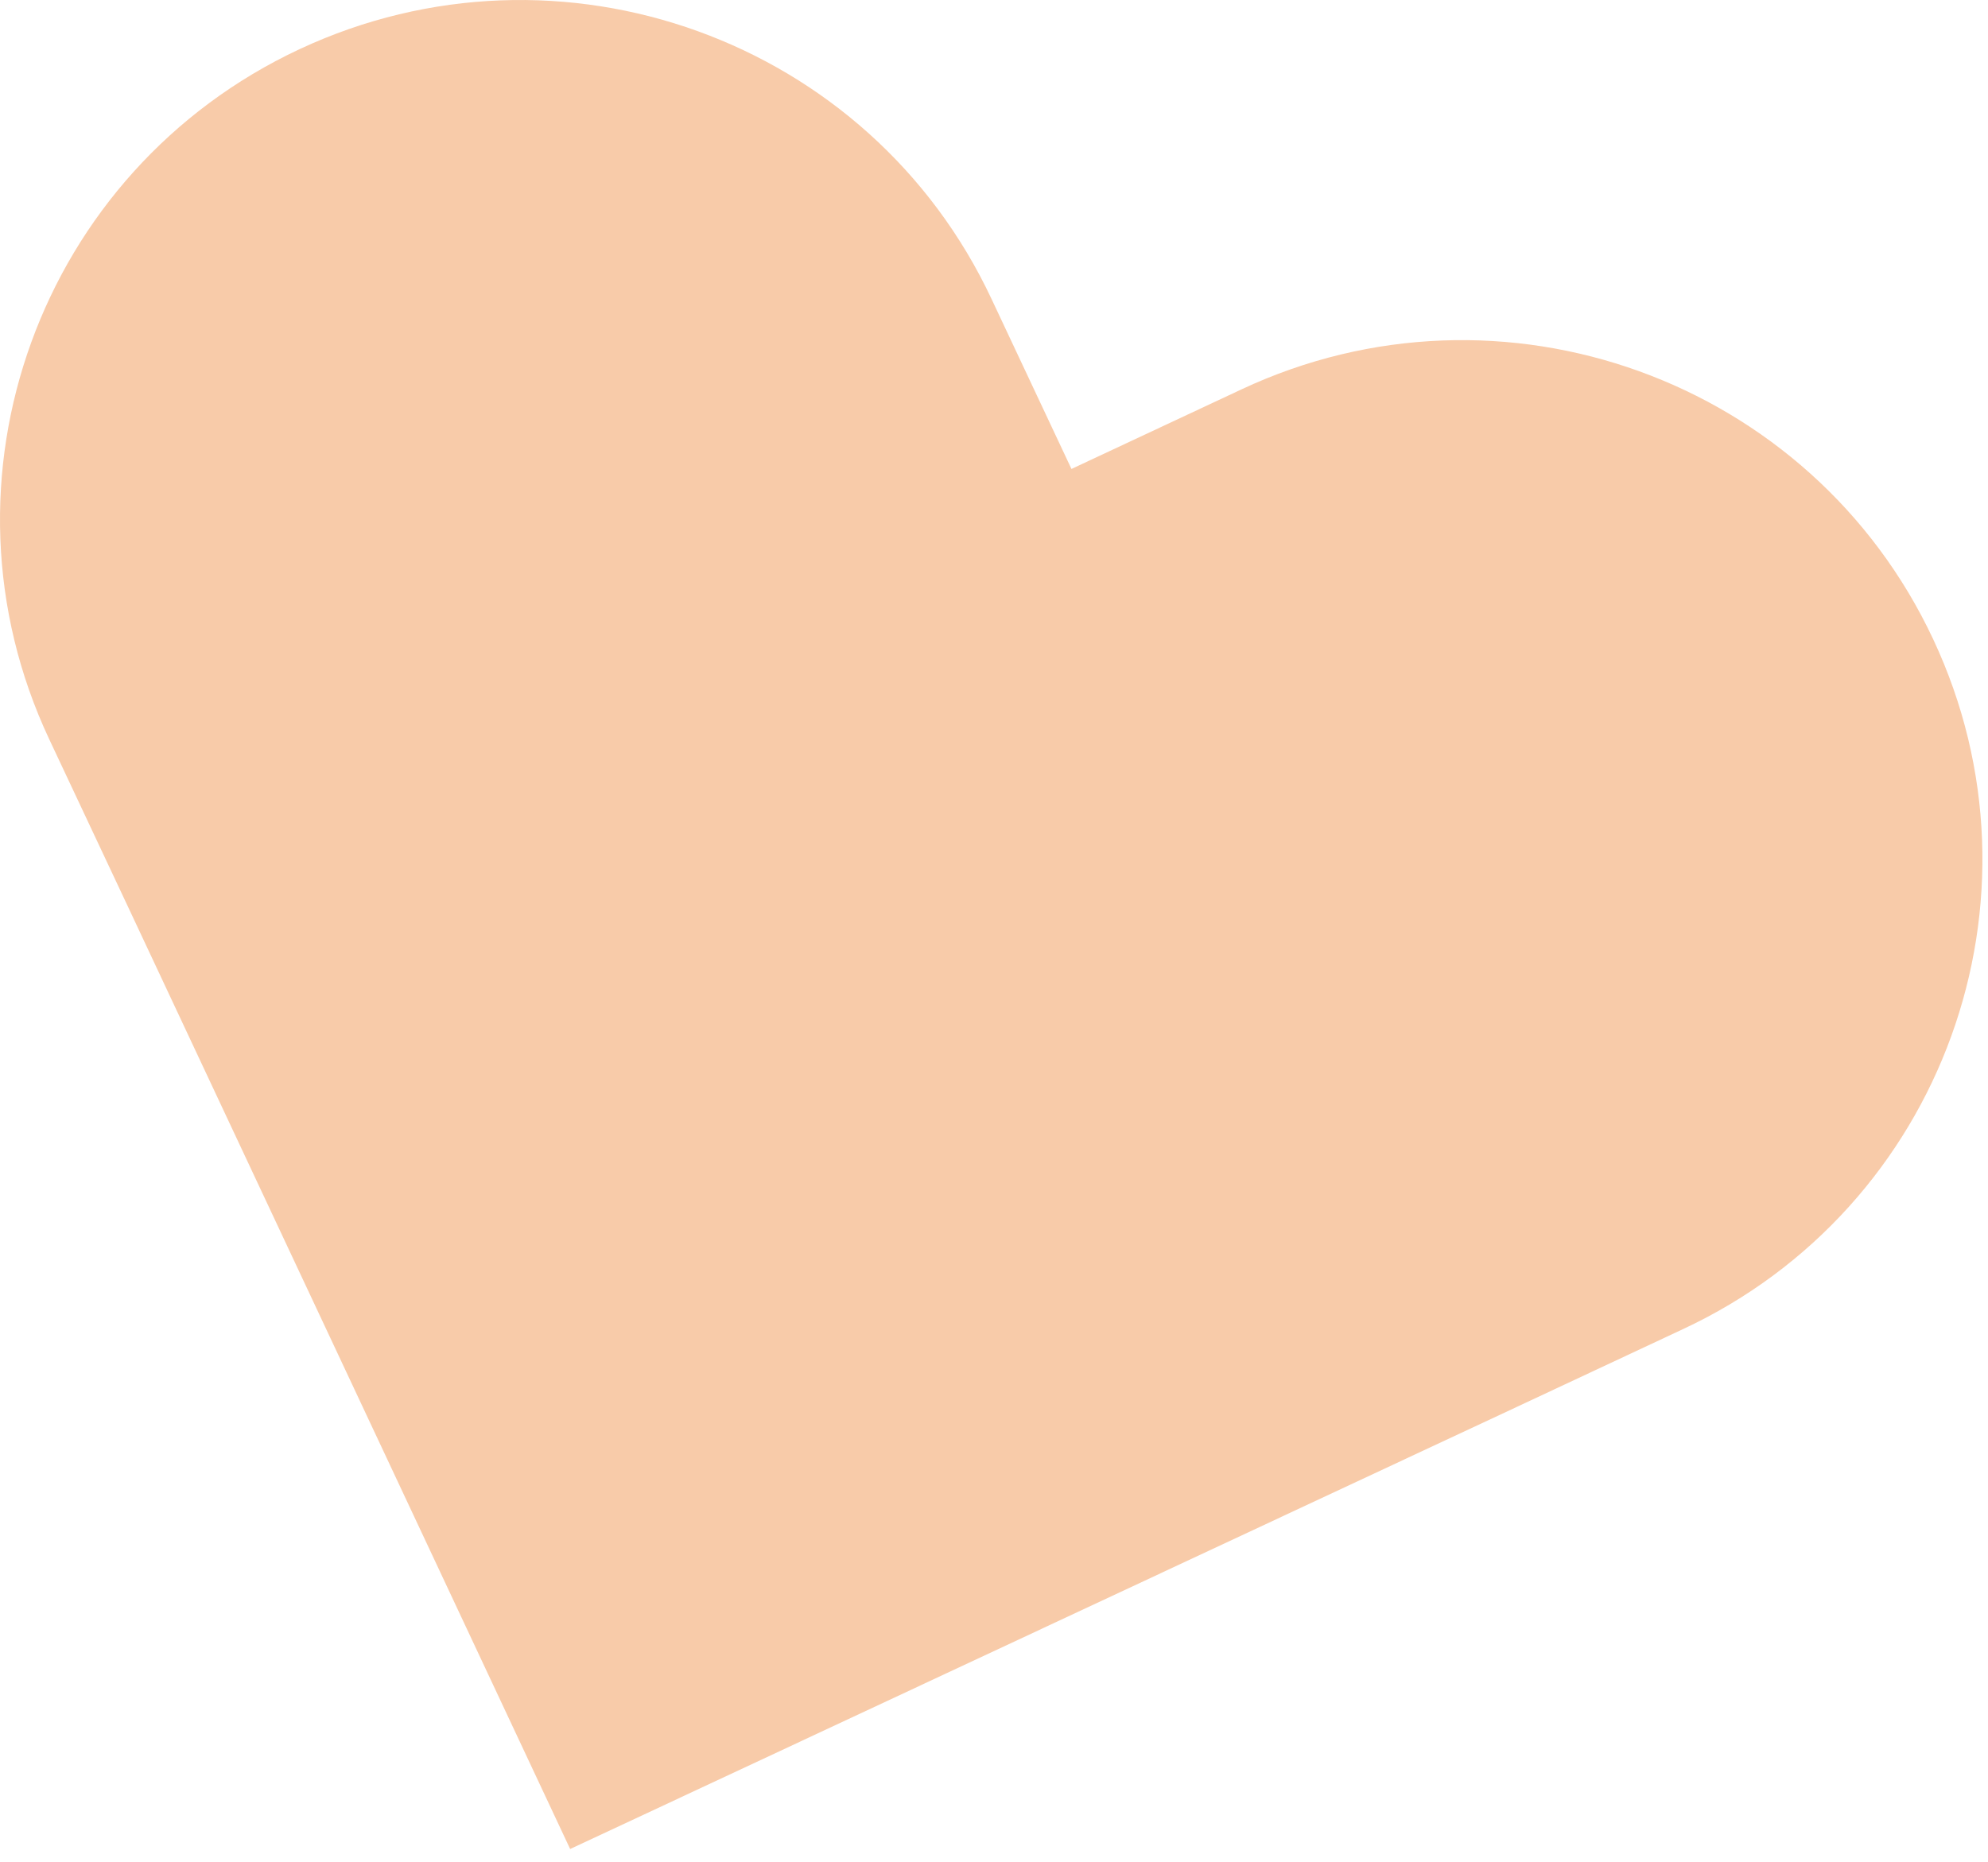 <svg width="79" height="74" viewBox="0 0 79 74" fill="none" xmlns="http://www.w3.org/2000/svg">
<path d="M76.822 25.407C71.982 15.085 59.667 10.634 49.335 15.476L42.578 18.639L39.408 11.896C34.568 1.561 22.253 -2.878 11.908 1.952C1.576 6.781 -2.886 19.068 1.954 29.378L5.124 36.12L22.657 73.491L60.111 55.996L66.868 52.833C77.213 48.017 81.662 35.73 76.822 25.407Z" fill="#F8CBA9"/>
</svg>
